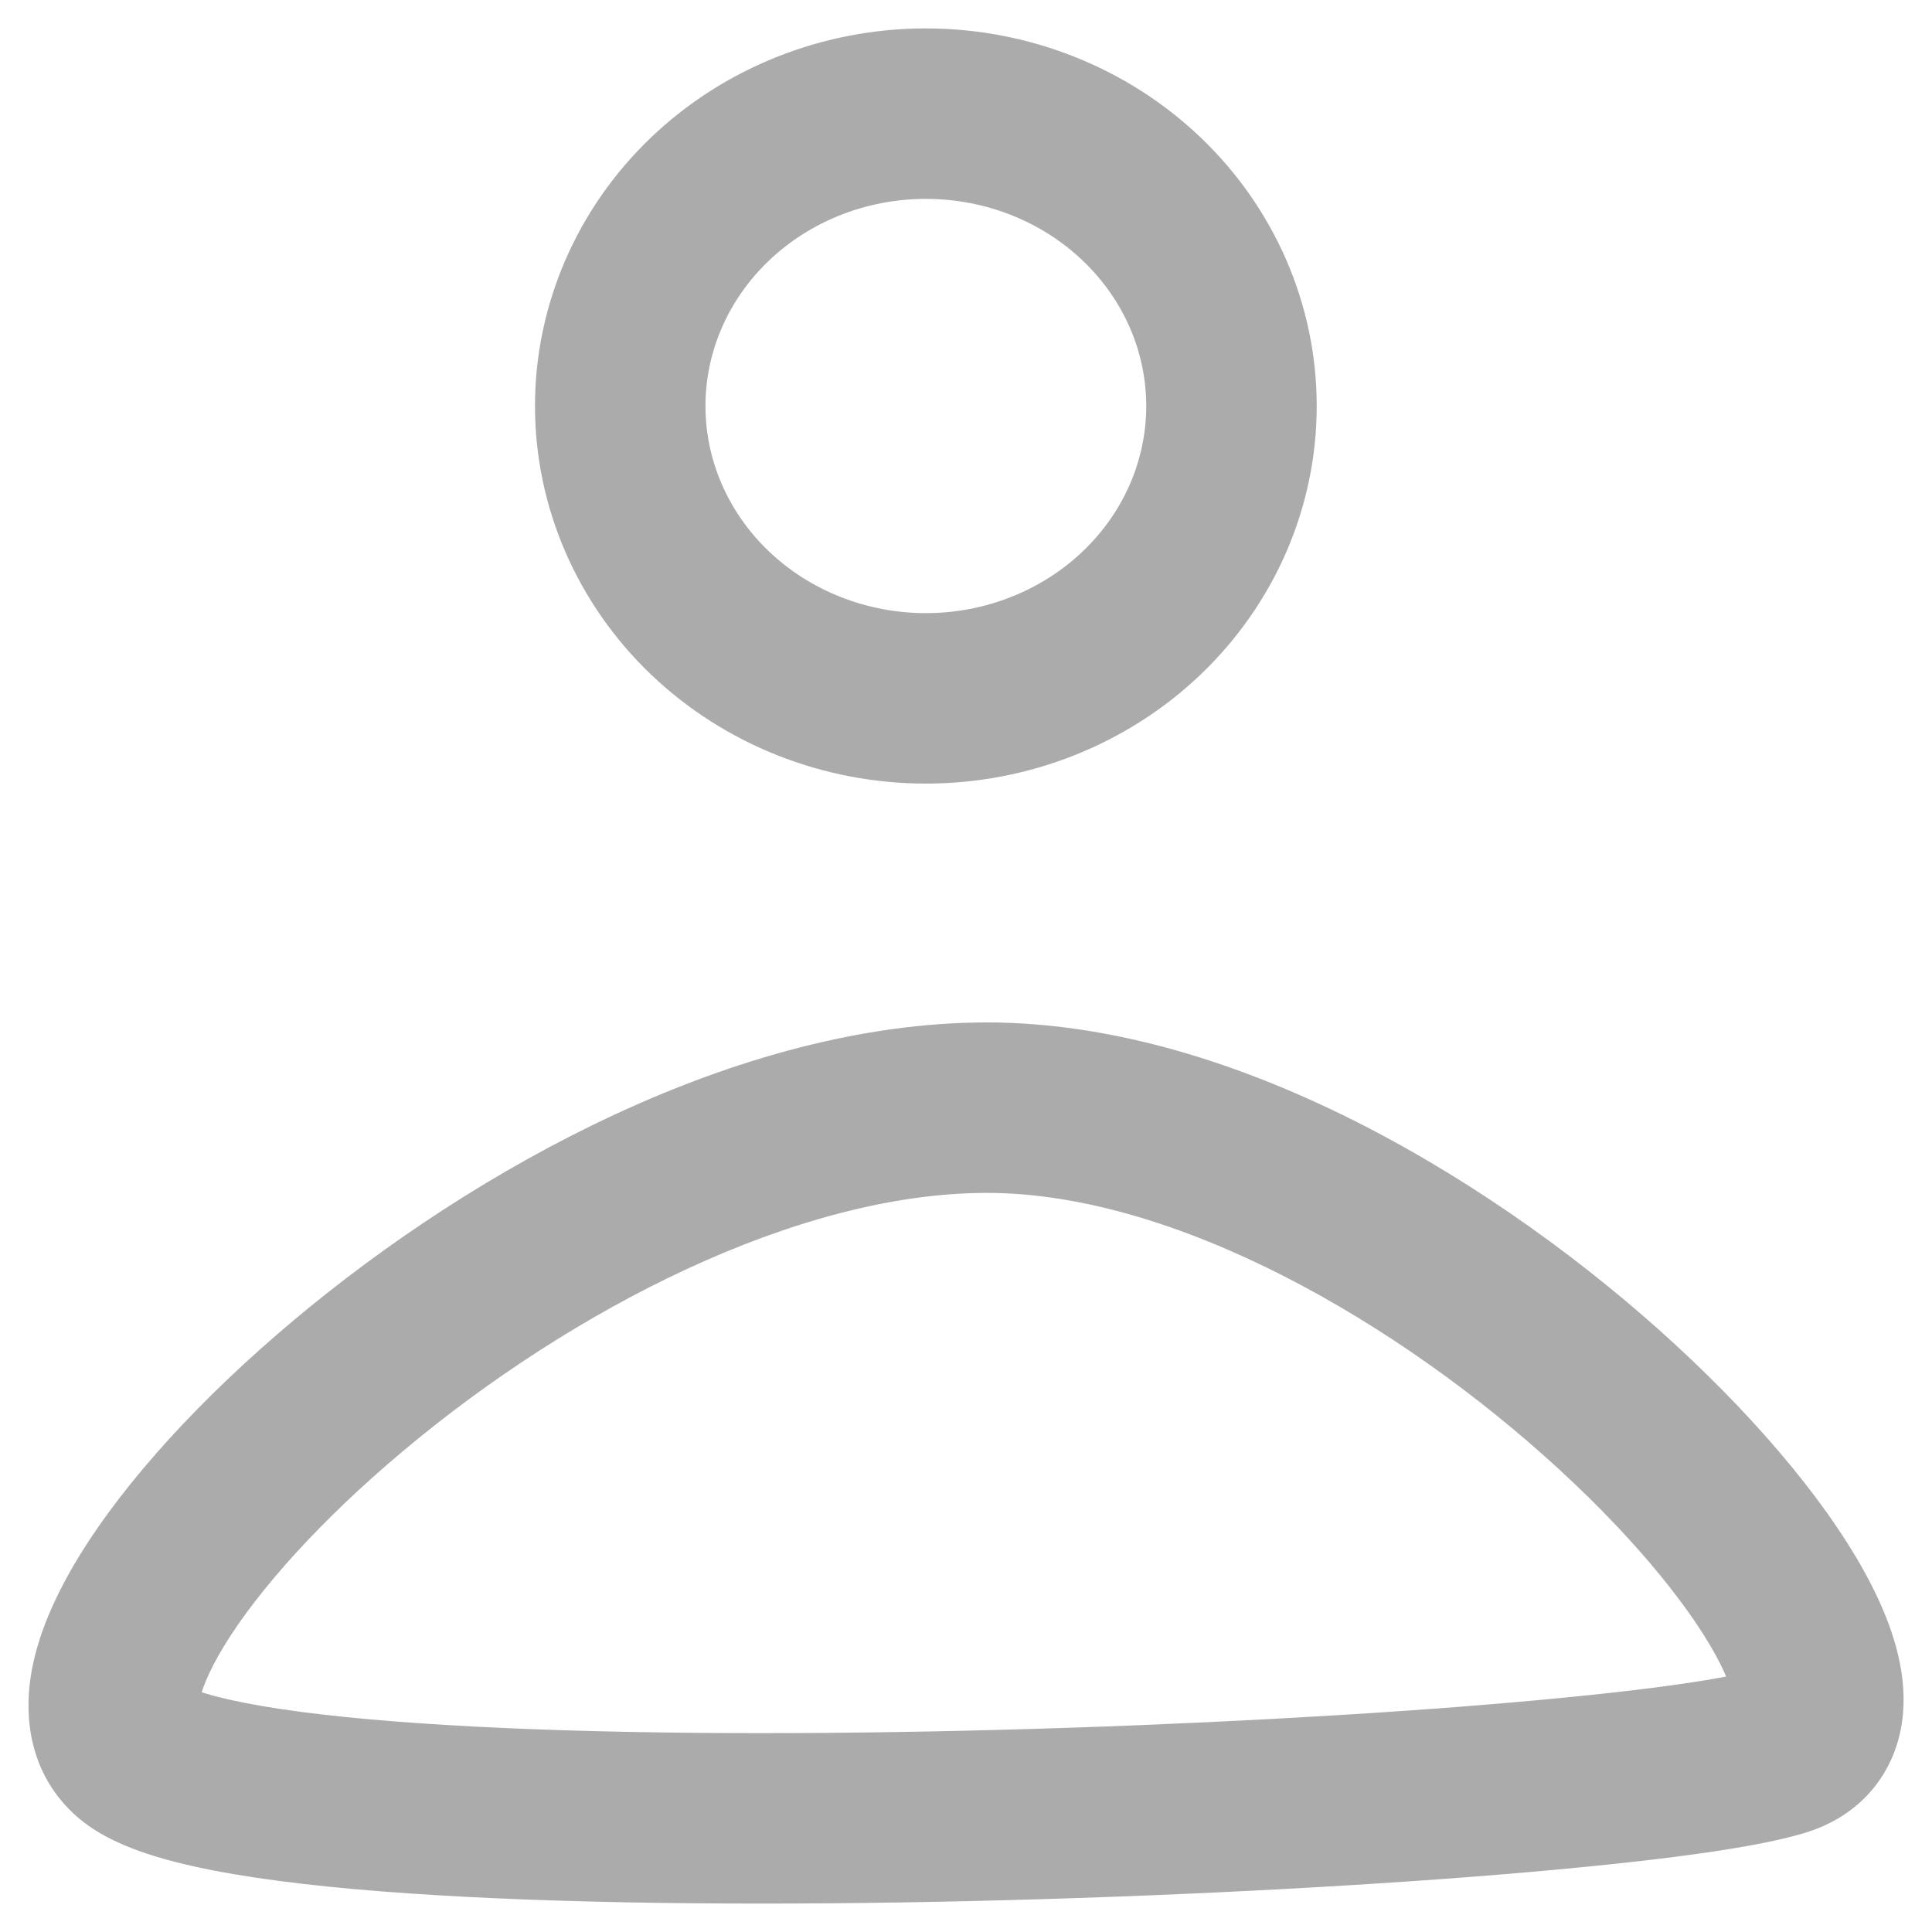 <svg width="34" height="34" viewBox="0 0 34 34" fill="none" xmlns="http://www.w3.org/2000/svg">
<path d="M21.672 7.145H20.172H21.672ZM20.172 7.145C20.172 8.09 19.78 9.01 19.059 9.699L21.133 11.867C22.43 10.626 23.172 8.929 23.172 7.145H20.172ZM19.059 9.699C18.337 10.39 17.343 10.79 16.293 10.79V13.79C18.096 13.79 19.839 13.105 21.133 11.867L19.059 9.699ZM16.293 10.79C15.244 10.79 14.25 10.39 13.527 9.699L11.453 11.867C12.748 13.105 14.49 13.79 16.293 13.79V10.79ZM13.527 9.699C12.807 9.01 12.415 8.09 12.415 7.145H9.415C9.415 8.929 10.157 10.626 11.453 11.867L13.527 9.699ZM12.415 7.145C12.415 6.2 12.807 5.28 13.527 4.591L11.453 2.423C10.157 3.664 9.415 5.361 9.415 7.145H12.415ZM13.527 4.591C14.25 3.899 15.244 3.5 16.293 3.5V0.5C14.49 0.5 12.748 1.185 11.453 2.423L13.527 4.591ZM16.293 3.5C17.343 3.5 18.337 3.899 19.059 4.591L21.133 2.423C19.839 1.185 18.096 0.5 16.293 0.5V3.5ZM19.059 4.591C19.78 5.28 20.172 6.2 20.172 7.145H23.172C23.172 5.361 22.43 3.664 21.133 2.423L19.059 4.591ZM30.897 29.383C30.638 29.465 30.04 29.581 29.076 29.704C28.149 29.822 26.978 29.936 25.64 30.04C22.965 30.246 19.667 30.406 16.398 30.47C13.125 30.534 9.914 30.501 7.404 30.328C6.146 30.242 5.101 30.122 4.329 29.972C3.942 29.897 3.657 29.821 3.463 29.751C3.239 29.67 3.255 29.64 3.347 29.728L1.273 31.896C1.633 32.241 2.086 32.444 2.447 32.574C2.837 32.714 3.285 32.826 3.757 32.917C4.703 33.101 5.886 33.231 7.199 33.321C9.832 33.502 13.142 33.534 16.457 33.469C19.777 33.404 23.134 33.242 25.871 33.031C27.239 32.925 28.463 32.806 29.456 32.68C30.413 32.557 31.26 32.416 31.808 32.241L30.897 29.383ZM3.347 29.728C3.544 29.917 3.483 30.107 3.505 29.961C3.532 29.788 3.646 29.453 3.949 28.957C4.544 27.984 5.642 26.752 7.1 25.53C10.054 23.054 14.02 20.993 17.369 20.993V17.993C12.995 17.993 8.356 20.562 5.173 23.231C3.562 24.581 2.209 26.051 1.389 27.393C0.985 28.055 0.65 28.781 0.54 29.509C0.425 30.263 0.538 31.192 1.273 31.896L3.347 29.728ZM17.369 20.993C20.669 20.993 24.618 23.262 27.451 25.87C28.85 27.158 29.831 28.399 30.274 29.282C30.508 29.748 30.498 29.931 30.501 29.895C30.505 29.846 30.532 29.714 30.642 29.576C30.753 29.438 30.87 29.391 30.897 29.383L31.808 32.241C32.238 32.104 32.659 31.856 32.982 31.454C33.304 31.053 33.45 30.594 33.489 30.165C33.561 29.369 33.278 28.579 32.956 27.937C32.286 26.601 31.017 25.076 29.483 23.663C26.448 20.869 21.792 17.993 17.369 17.993V20.993Z" fill="#ABABAB"/>
</svg>
